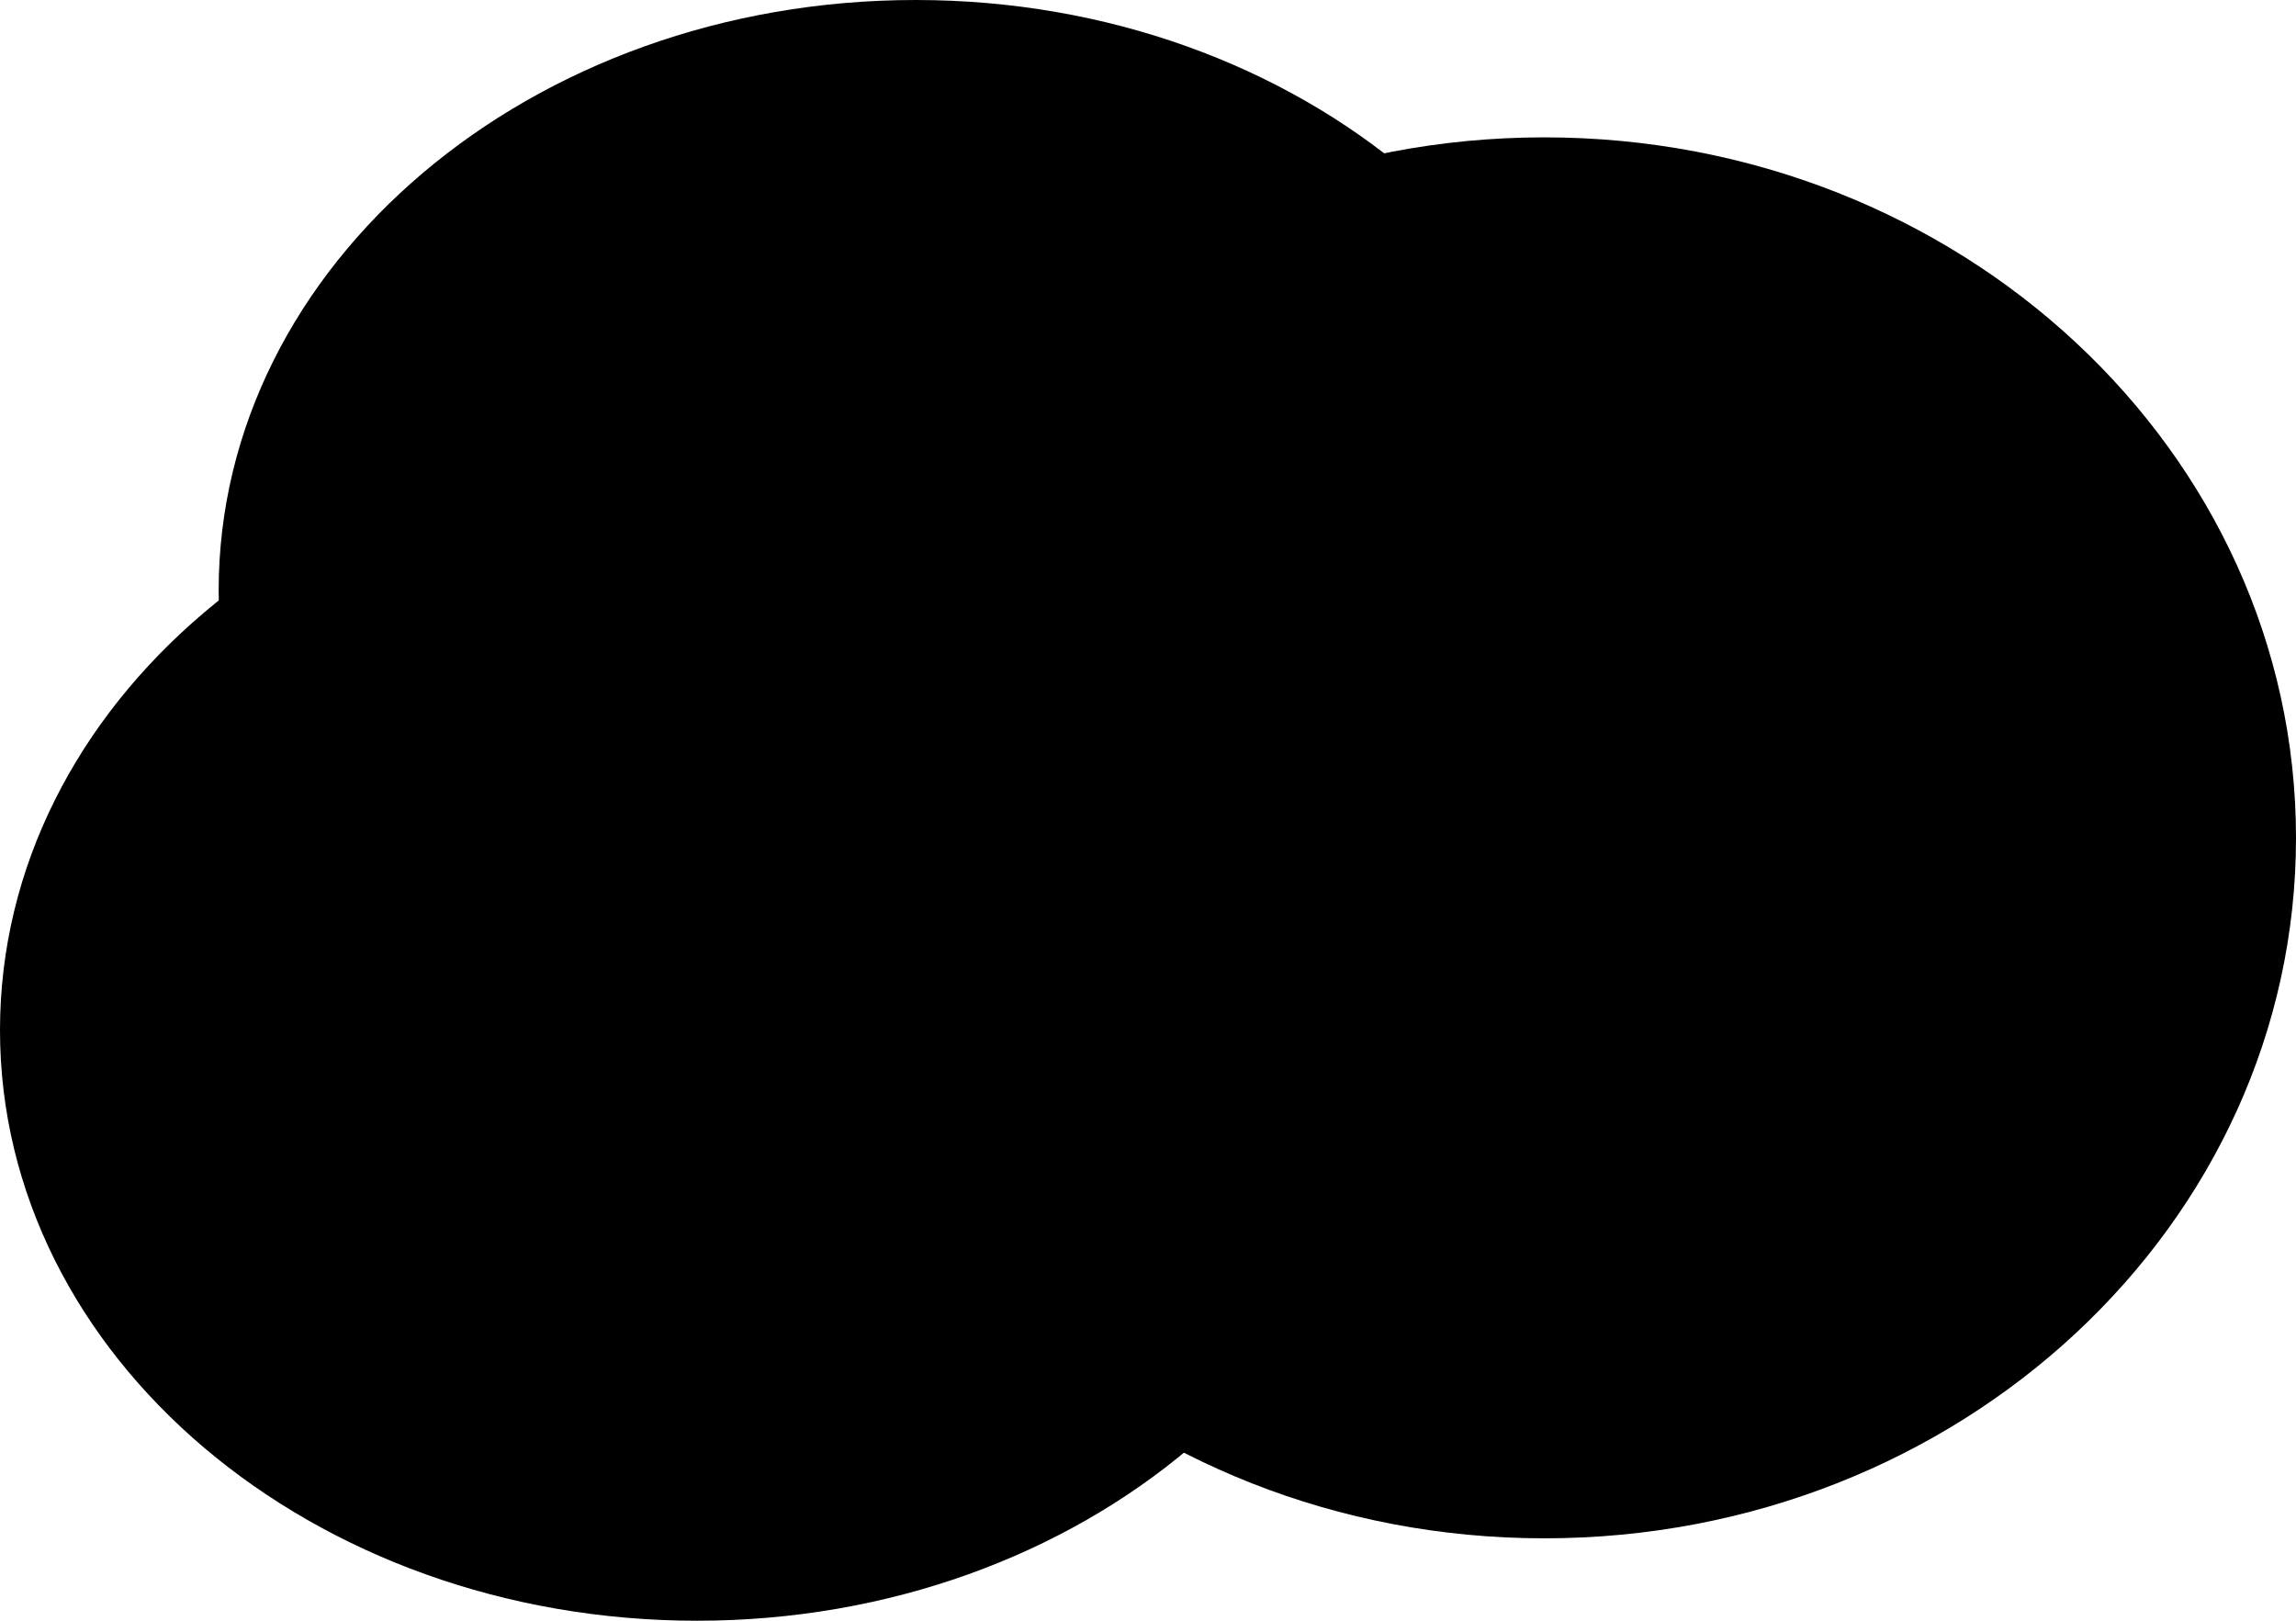 <svg width="102" height="72" viewBox="0 0 102 72" fill="none" xmlns="http://www.w3.org/2000/svg">
<path d="M61.929 45.763C61.929 60.253 48.065 72 30.964 72C13.863 72 0 60.253 0 45.763C0 31.272 13.863 19.525 30.964 19.525C48.065 19.525 61.929 31.272 61.929 45.763Z" fill="black"/>
<path d="M71.643 26.237C71.643 40.728 57.78 52.475 40.679 52.475C23.578 52.475 9.714 40.728 9.714 26.237C9.714 11.747 23.578 0 40.679 0C57.78 0 71.643 11.747 71.643 26.237Z" fill="black"/>
<path d="M102 37.22C102 54.407 87.049 68.339 68.607 68.339C50.165 68.339 35.214 54.407 35.214 37.22C35.214 20.034 50.165 6.102 68.607 6.102C87.049 6.102 102 20.034 102 37.22Z" fill="black"/>
</svg>
